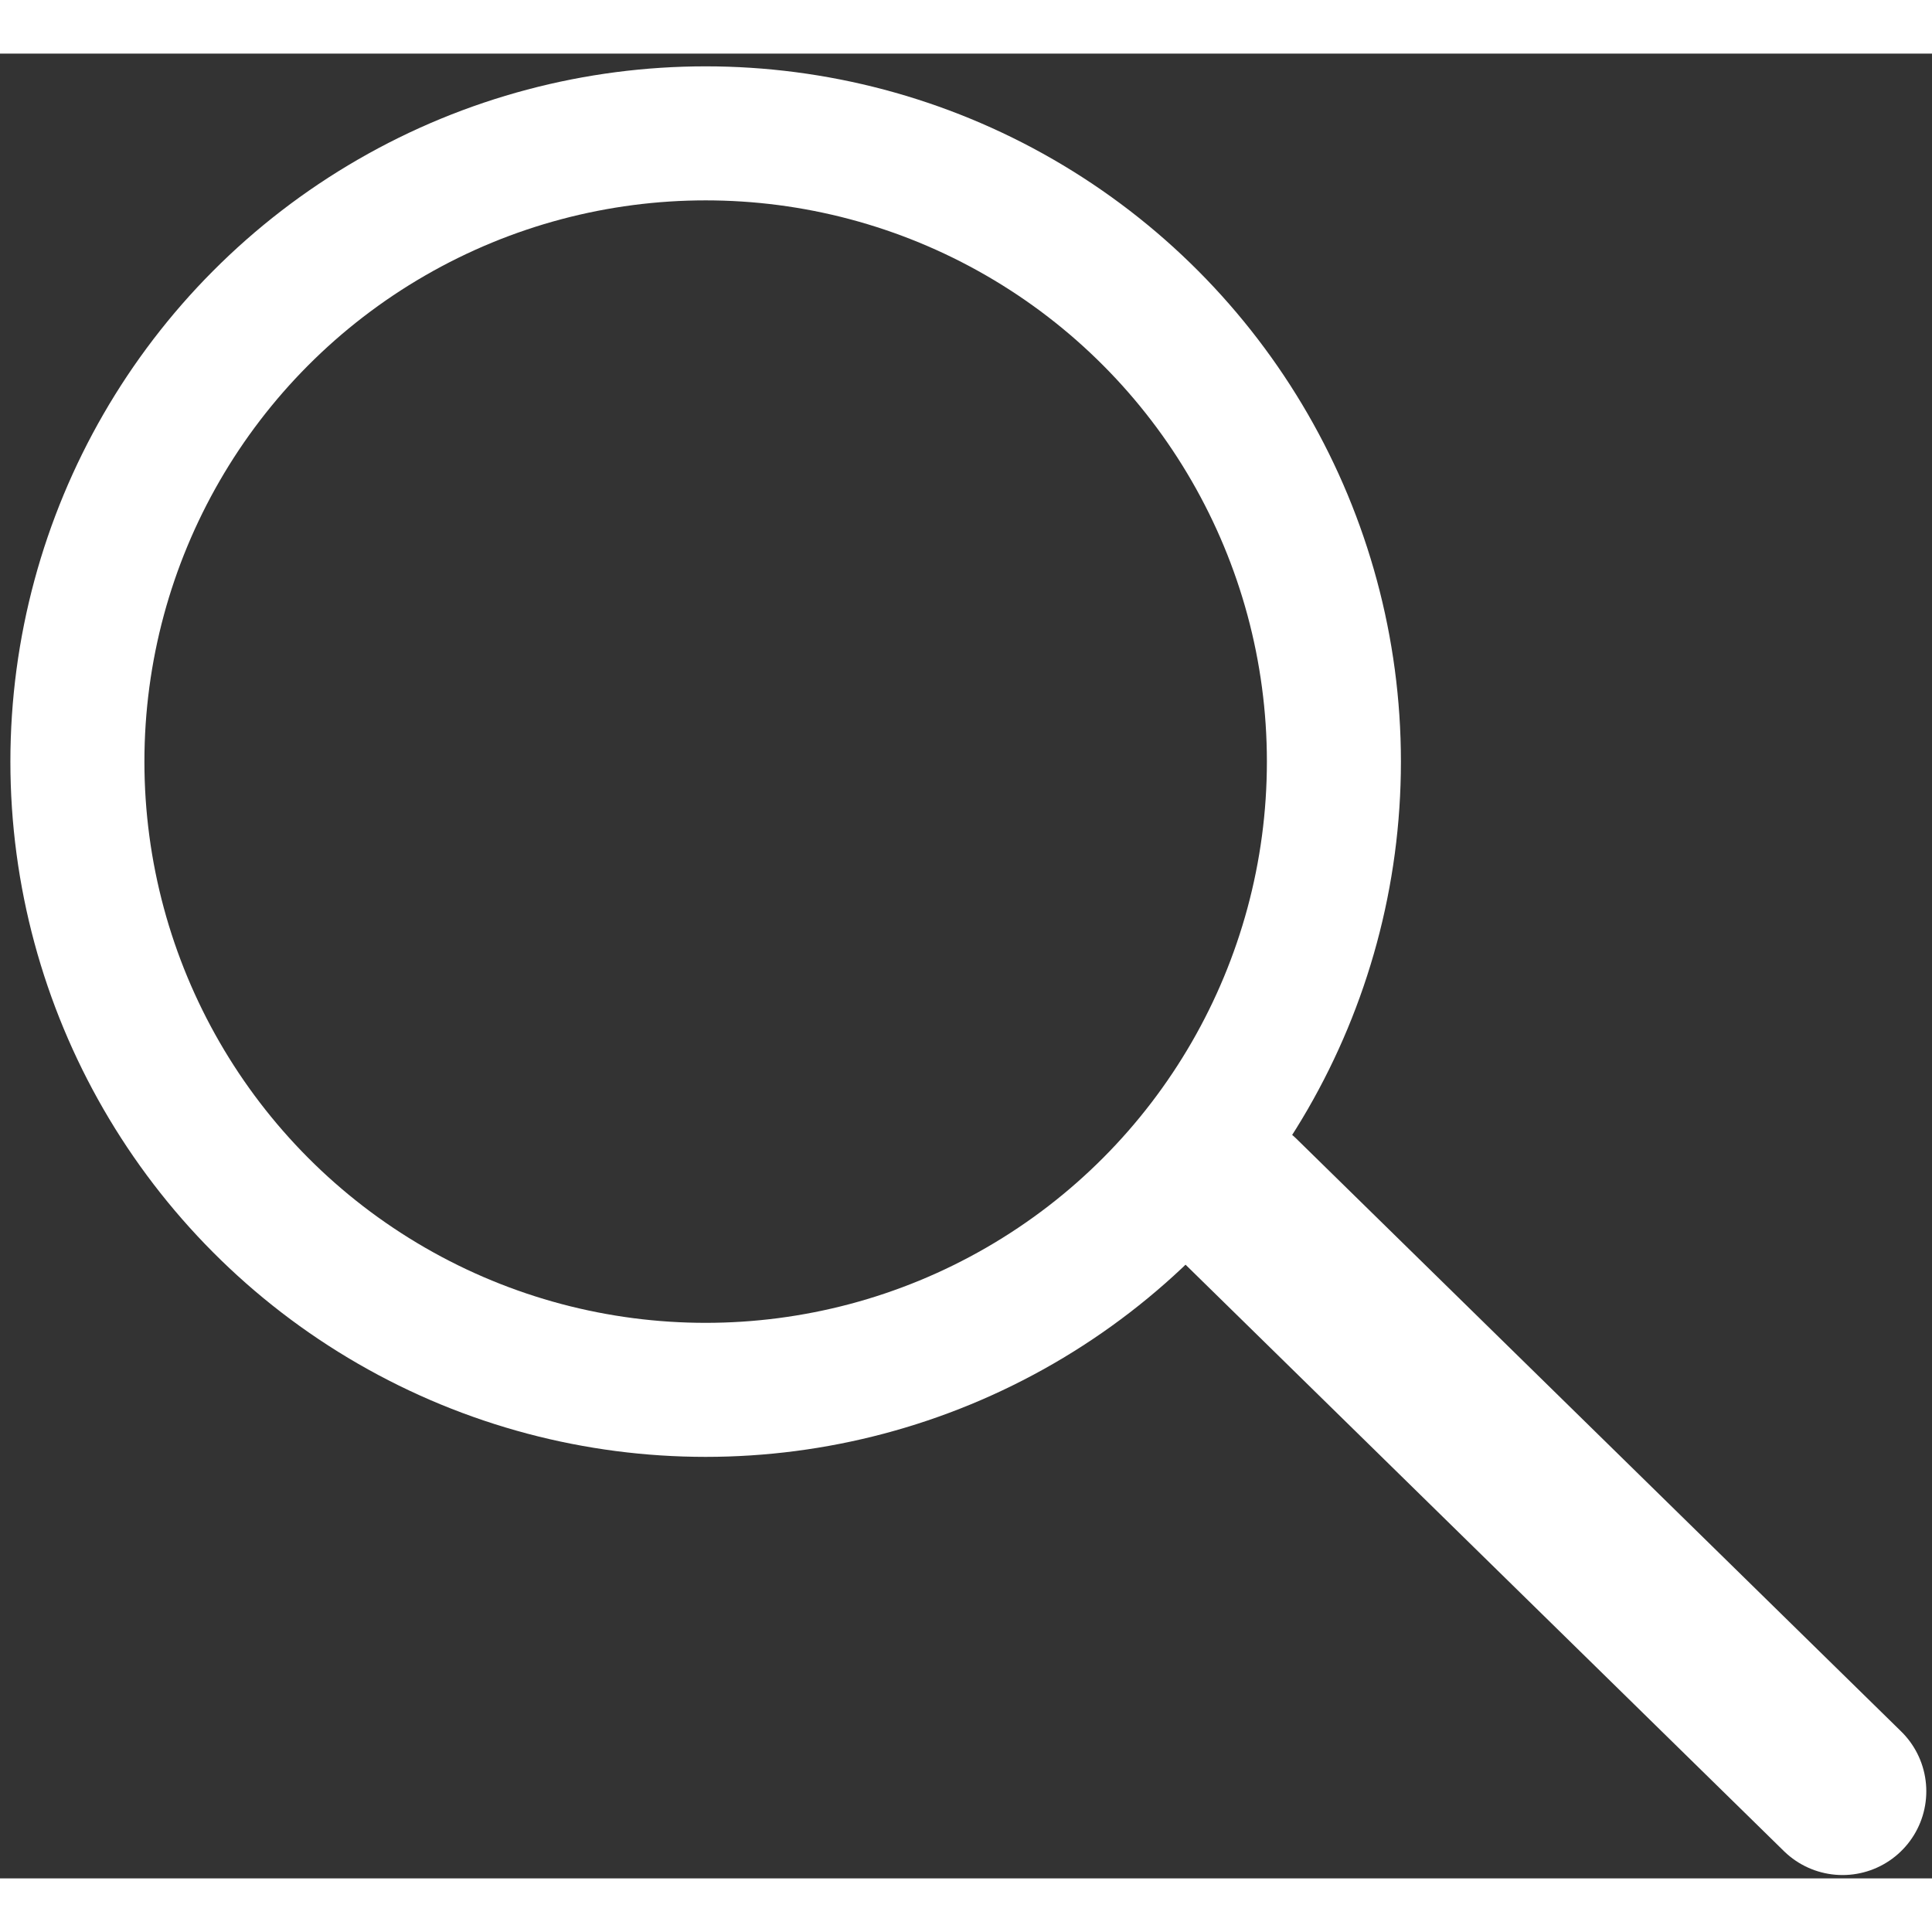<svg height='30' width='30'  id="Слой_1" data-name="Слой 1" xmlns="http://www.w3.org/2000/svg" viewBox="0 0 57.66 54.46"><rect x="0" y="0" width="57.66" height="54.46" fill="#333333" stroke="none"/><defs><style>.cls-1,.cls-2{fill:none;stroke:white;stroke-miterlimit:10;}.cls-1{stroke-width:4px;}.cls-2{stroke-linecap:round;stroke-width:5px;}</style></defs><circle class="cls-1" cx="21.06" cy="21.13" r="18.75"/><line class="cls-2" x1="36.95" y1="34.18" x2="54.99" y2="51.86"/></svg>